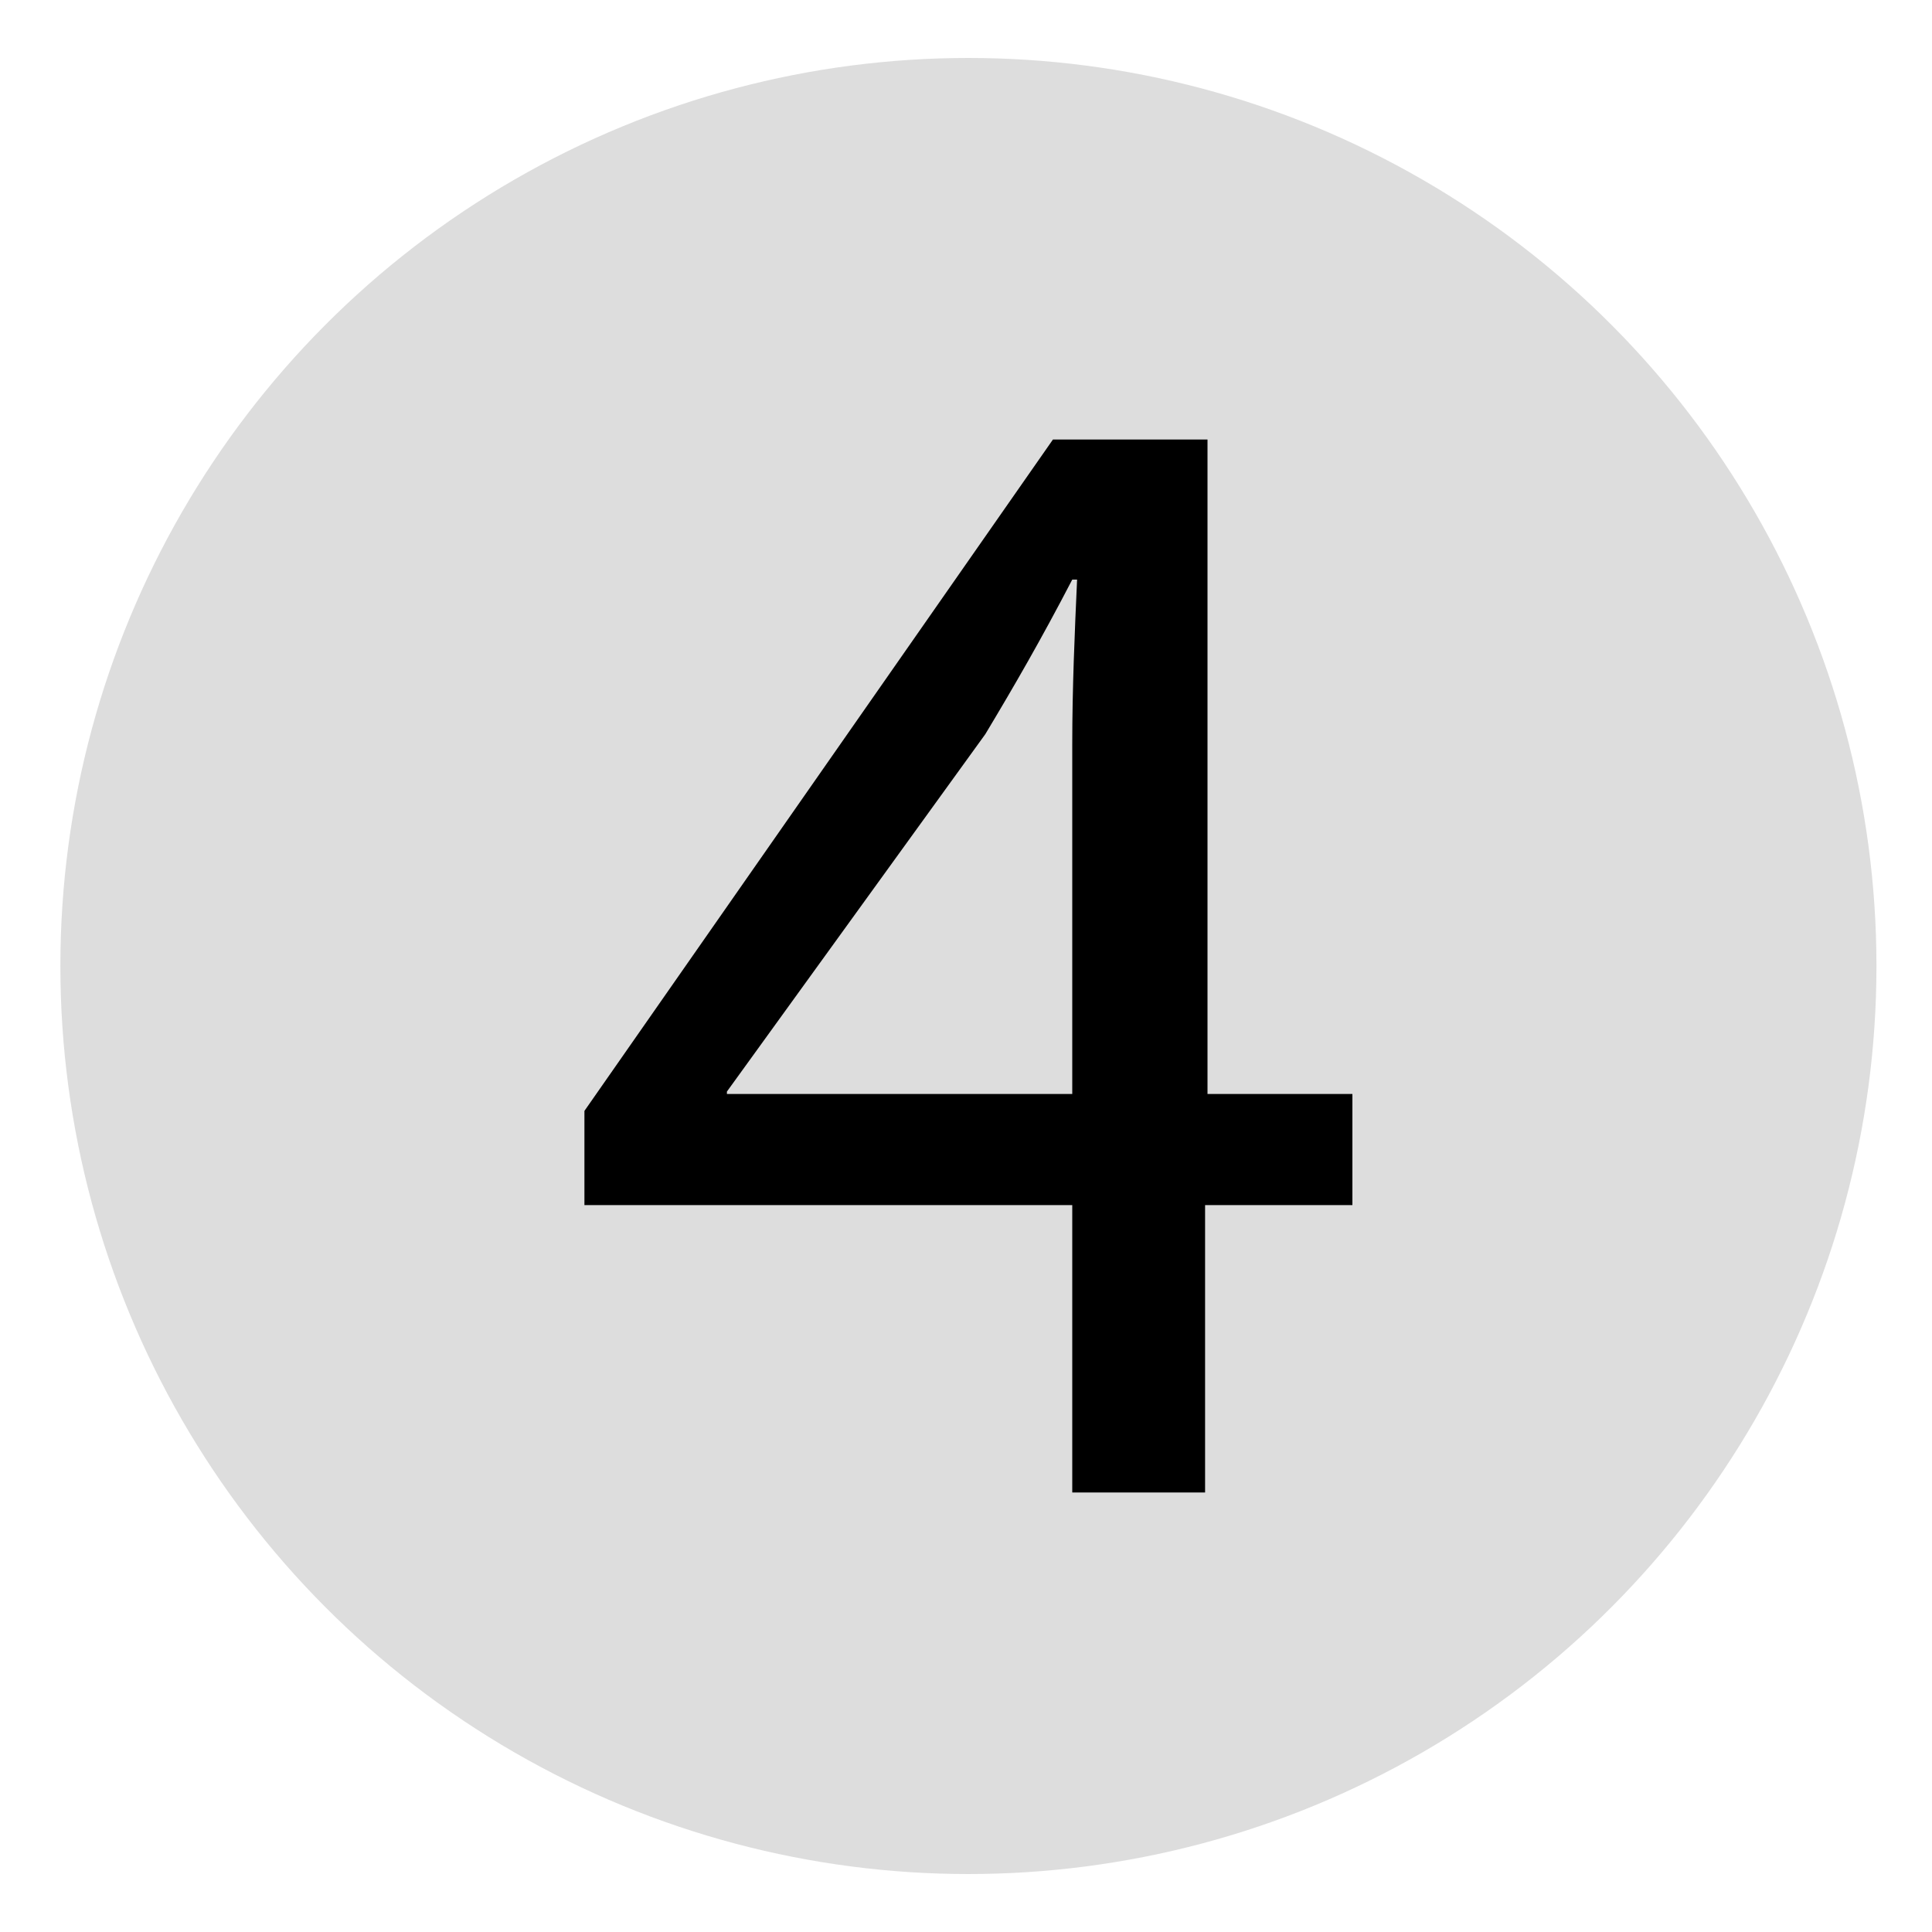 <svg xmlns="http://www.w3.org/2000/svg" viewBox="0 0 80 80" enable-background="new 0 0 80 80">
 <circle fill="#ddd" cx="40.1" cy="40" r="37.6"/>
 <path d="m44.4 61.8v-11.9h-20.2v-3.9l19.4-27.8h6.4v27.1h6v4.6h-6.1v11.9h-5.5m0-16.5v-14.5c0-2.3.1-4.6.2-6.8h-.2c-1.3 2.5-2.4 4.4-3.6 6.4l-10.7 14.8v.1h14.3"/>
</svg>
